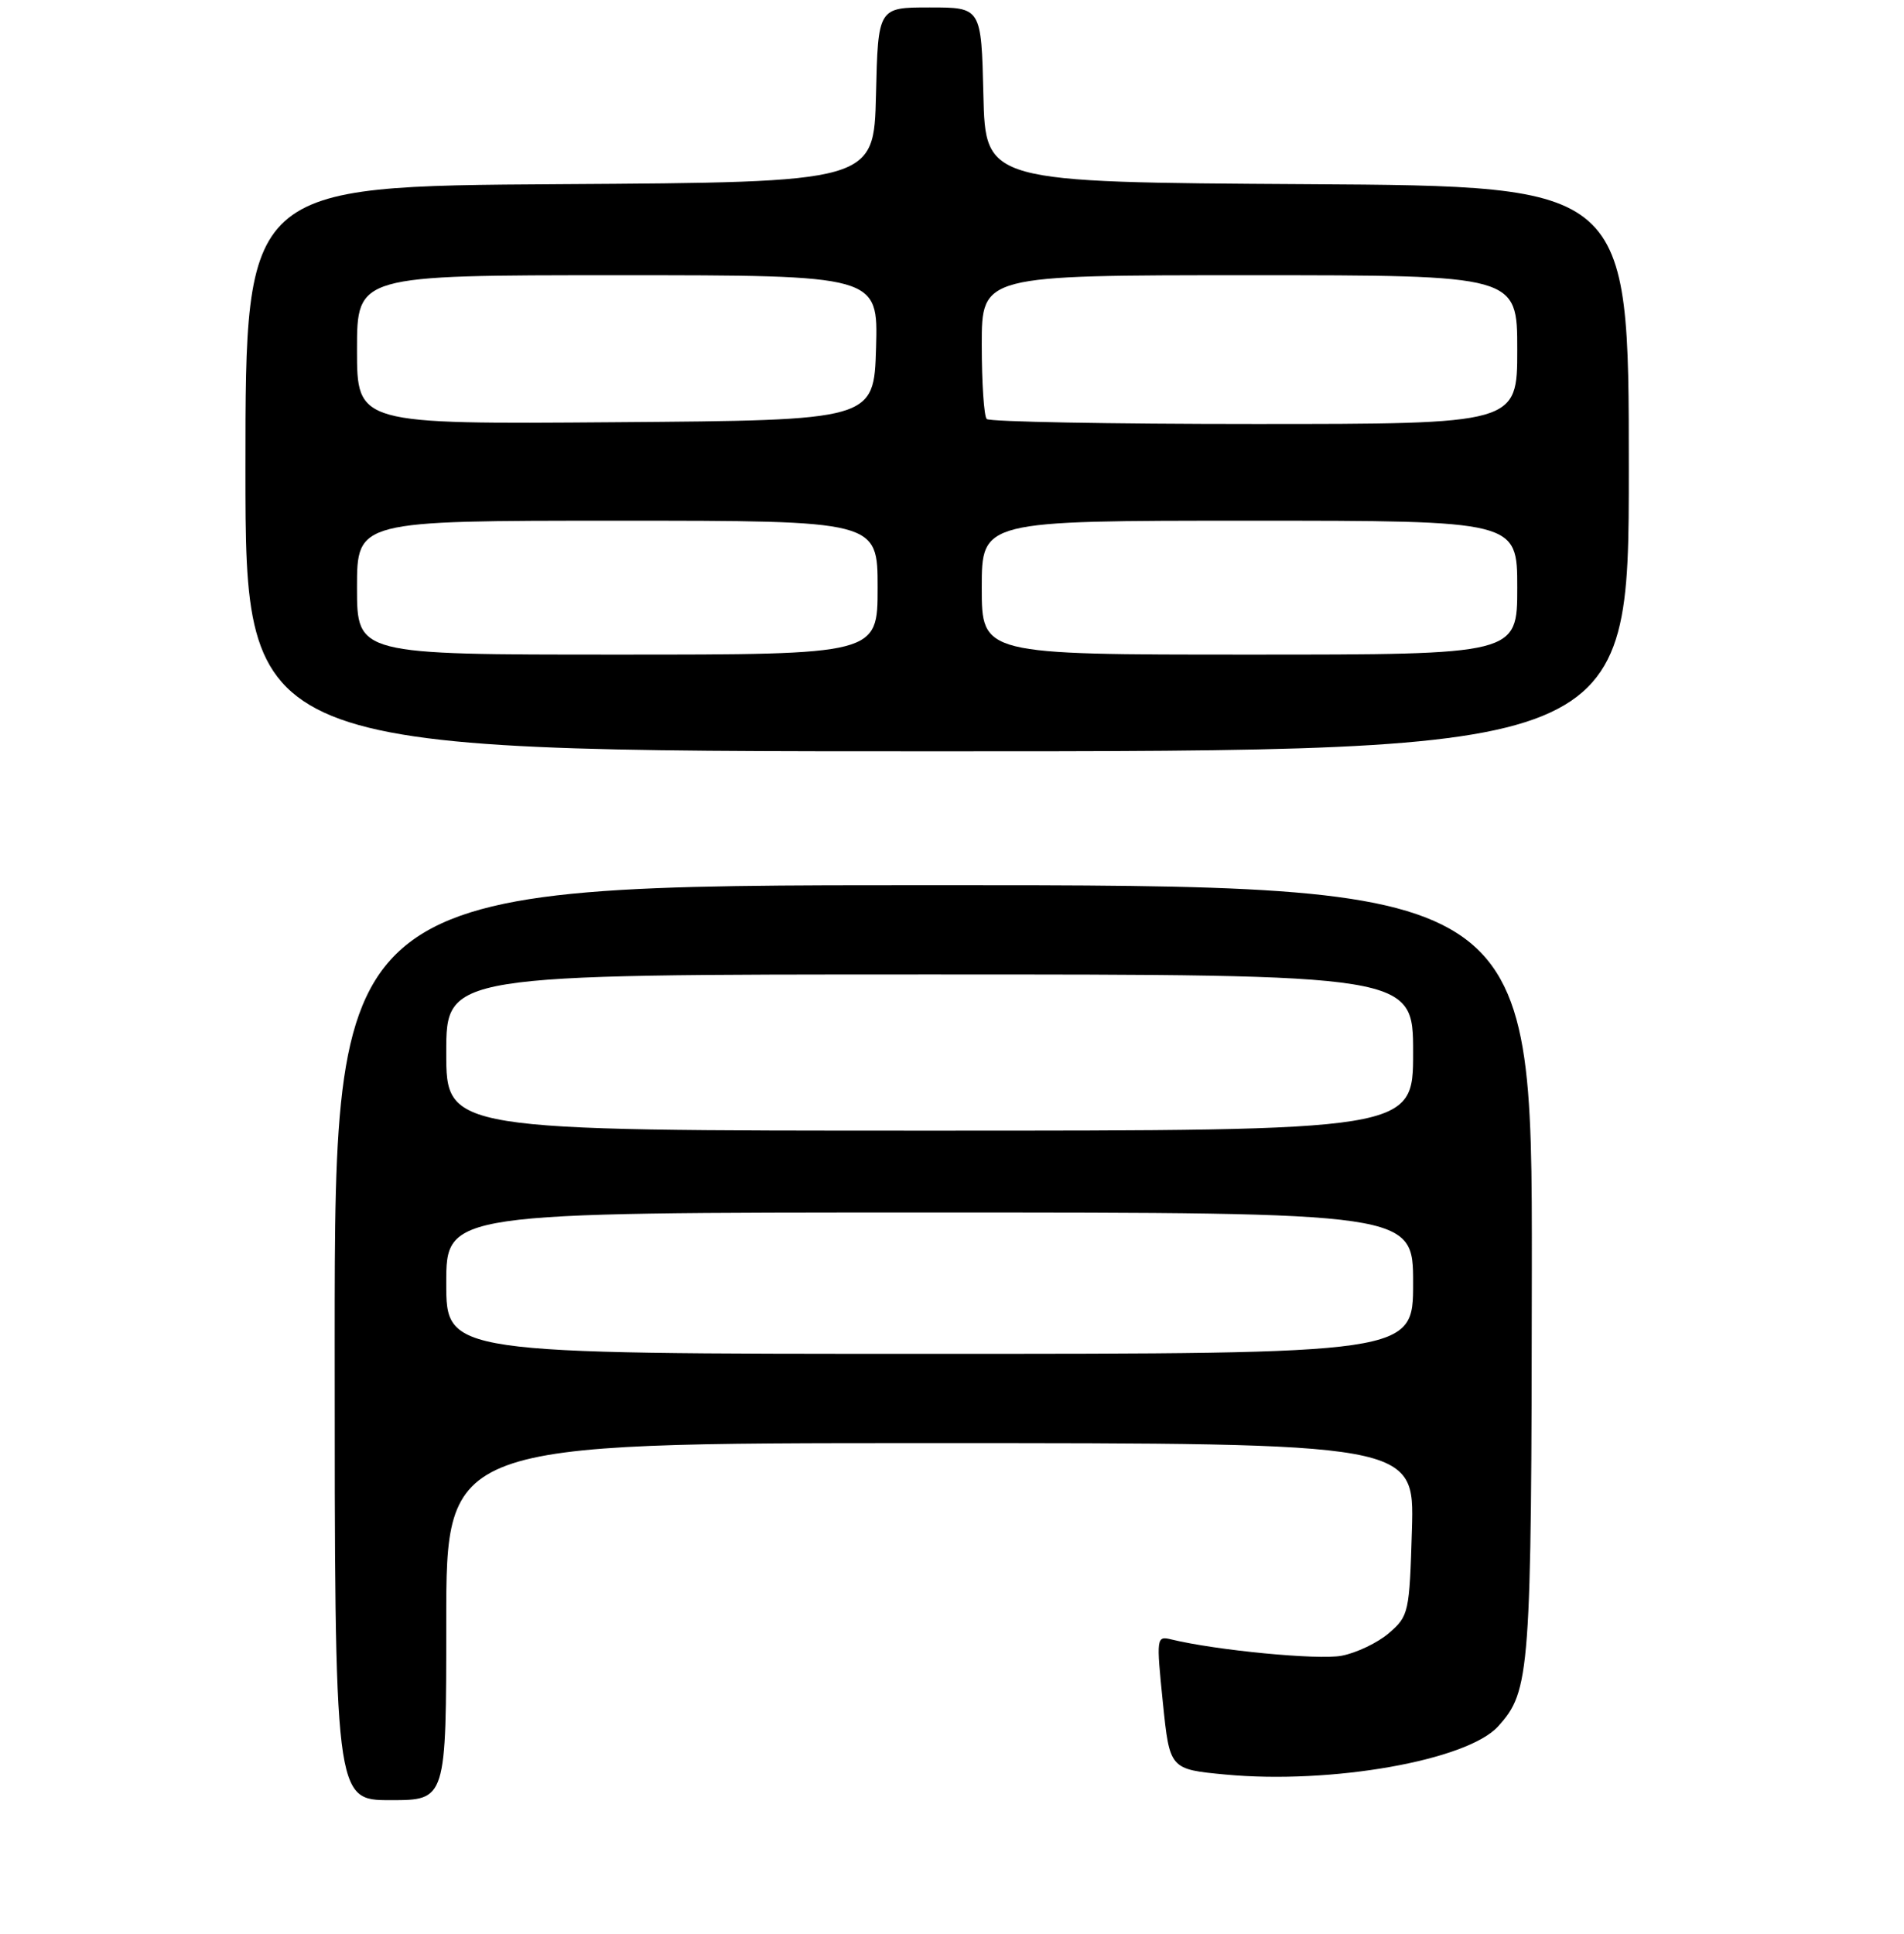 <?xml version="1.0" encoding="UTF-8" standalone="no"?>
<!DOCTYPE svg PUBLIC "-//W3C//DTD SVG 1.1//EN" "http://www.w3.org/Graphics/SVG/1.1/DTD/svg11.dtd" >
<svg xmlns="http://www.w3.org/2000/svg" xmlns:xlink="http://www.w3.org/1999/xlink" version="1.1" viewBox="0 0 256 260">
 <g >
 <path fill="currentColor"
d=" M 60.00 218.00 C 60.00 194.00 60.00 194.00 125.09 194.00 C 190.17 194.00 190.17 194.00 189.84 205.59 C 189.51 216.81 189.41 217.25 186.75 219.54 C 185.23 220.85 182.36 222.22 180.37 222.59 C 177.23 223.18 163.50 221.86 157.47 220.39 C 155.49 219.91 155.46 220.13 156.35 228.87 C 157.27 237.85 157.27 237.85 164.80 238.56 C 179.01 239.89 197.29 236.66 201.43 232.08 C 205.74 227.31 205.91 225.02 205.96 170.75 C 206.00 119.00 206.00 119.00 125.50 119.00 C 45.00 119.00 45.00 119.00 45.00 180.50 C 45.00 242.00 45.00 242.00 52.50 242.00 C 60.00 242.00 60.00 242.00 60.00 218.00 Z  M 219.00 63.01 C 219.00 25.02 219.00 25.02 175.75 24.76 C 132.50 24.50 132.50 24.50 132.22 12.75 C 131.94 1.00 131.94 1.00 125.00 1.00 C 118.06 1.00 118.06 1.00 117.78 12.75 C 117.50 24.50 117.50 24.50 75.25 24.76 C 33.00 25.02 33.00 25.02 33.00 63.01 C 33.00 101.00 33.00 101.00 126.00 101.00 C 219.00 101.00 219.00 101.00 219.00 63.01 Z  M 60.00 172.50 C 60.00 163.00 60.00 163.00 125.00 163.00 C 190.00 163.00 190.00 163.00 190.00 172.50 C 190.00 182.00 190.00 182.00 125.00 182.00 C 60.00 182.00 60.00 182.00 60.00 172.50 Z  M 60.00 141.50 C 60.00 131.00 60.00 131.00 125.00 131.00 C 190.00 131.00 190.00 131.00 190.00 141.50 C 190.00 152.00 190.00 152.00 125.00 152.00 C 60.00 152.00 60.00 152.00 60.00 141.50 Z  M 48.00 79.00 C 48.00 70.00 48.00 70.00 83.00 70.00 C 118.00 70.00 118.00 70.00 118.00 79.00 C 118.00 88.00 118.00 88.00 83.00 88.00 C 48.00 88.00 48.00 88.00 48.00 79.00 Z  M 132.00 79.00 C 132.00 70.00 132.00 70.00 168.00 70.00 C 204.00 70.00 204.00 70.00 204.00 79.00 C 204.00 88.00 204.00 88.00 168.00 88.00 C 132.00 88.00 132.00 88.00 132.00 79.00 Z  M 48.00 47.01 C 48.00 37.00 48.00 37.00 83.04 37.00 C 118.07 37.00 118.07 37.00 117.79 46.75 C 117.50 56.50 117.50 56.50 82.75 56.76 C 48.00 57.03 48.00 57.03 48.00 47.01 Z  M 132.67 56.33 C 132.30 55.97 132.00 51.47 132.00 46.33 C 132.00 37.00 132.00 37.00 168.00 37.00 C 204.00 37.00 204.00 37.00 204.00 47.00 C 204.00 57.00 204.00 57.00 168.67 57.00 C 149.23 57.00 133.03 56.70 132.67 56.33 Z "/>
</g>
</svg>